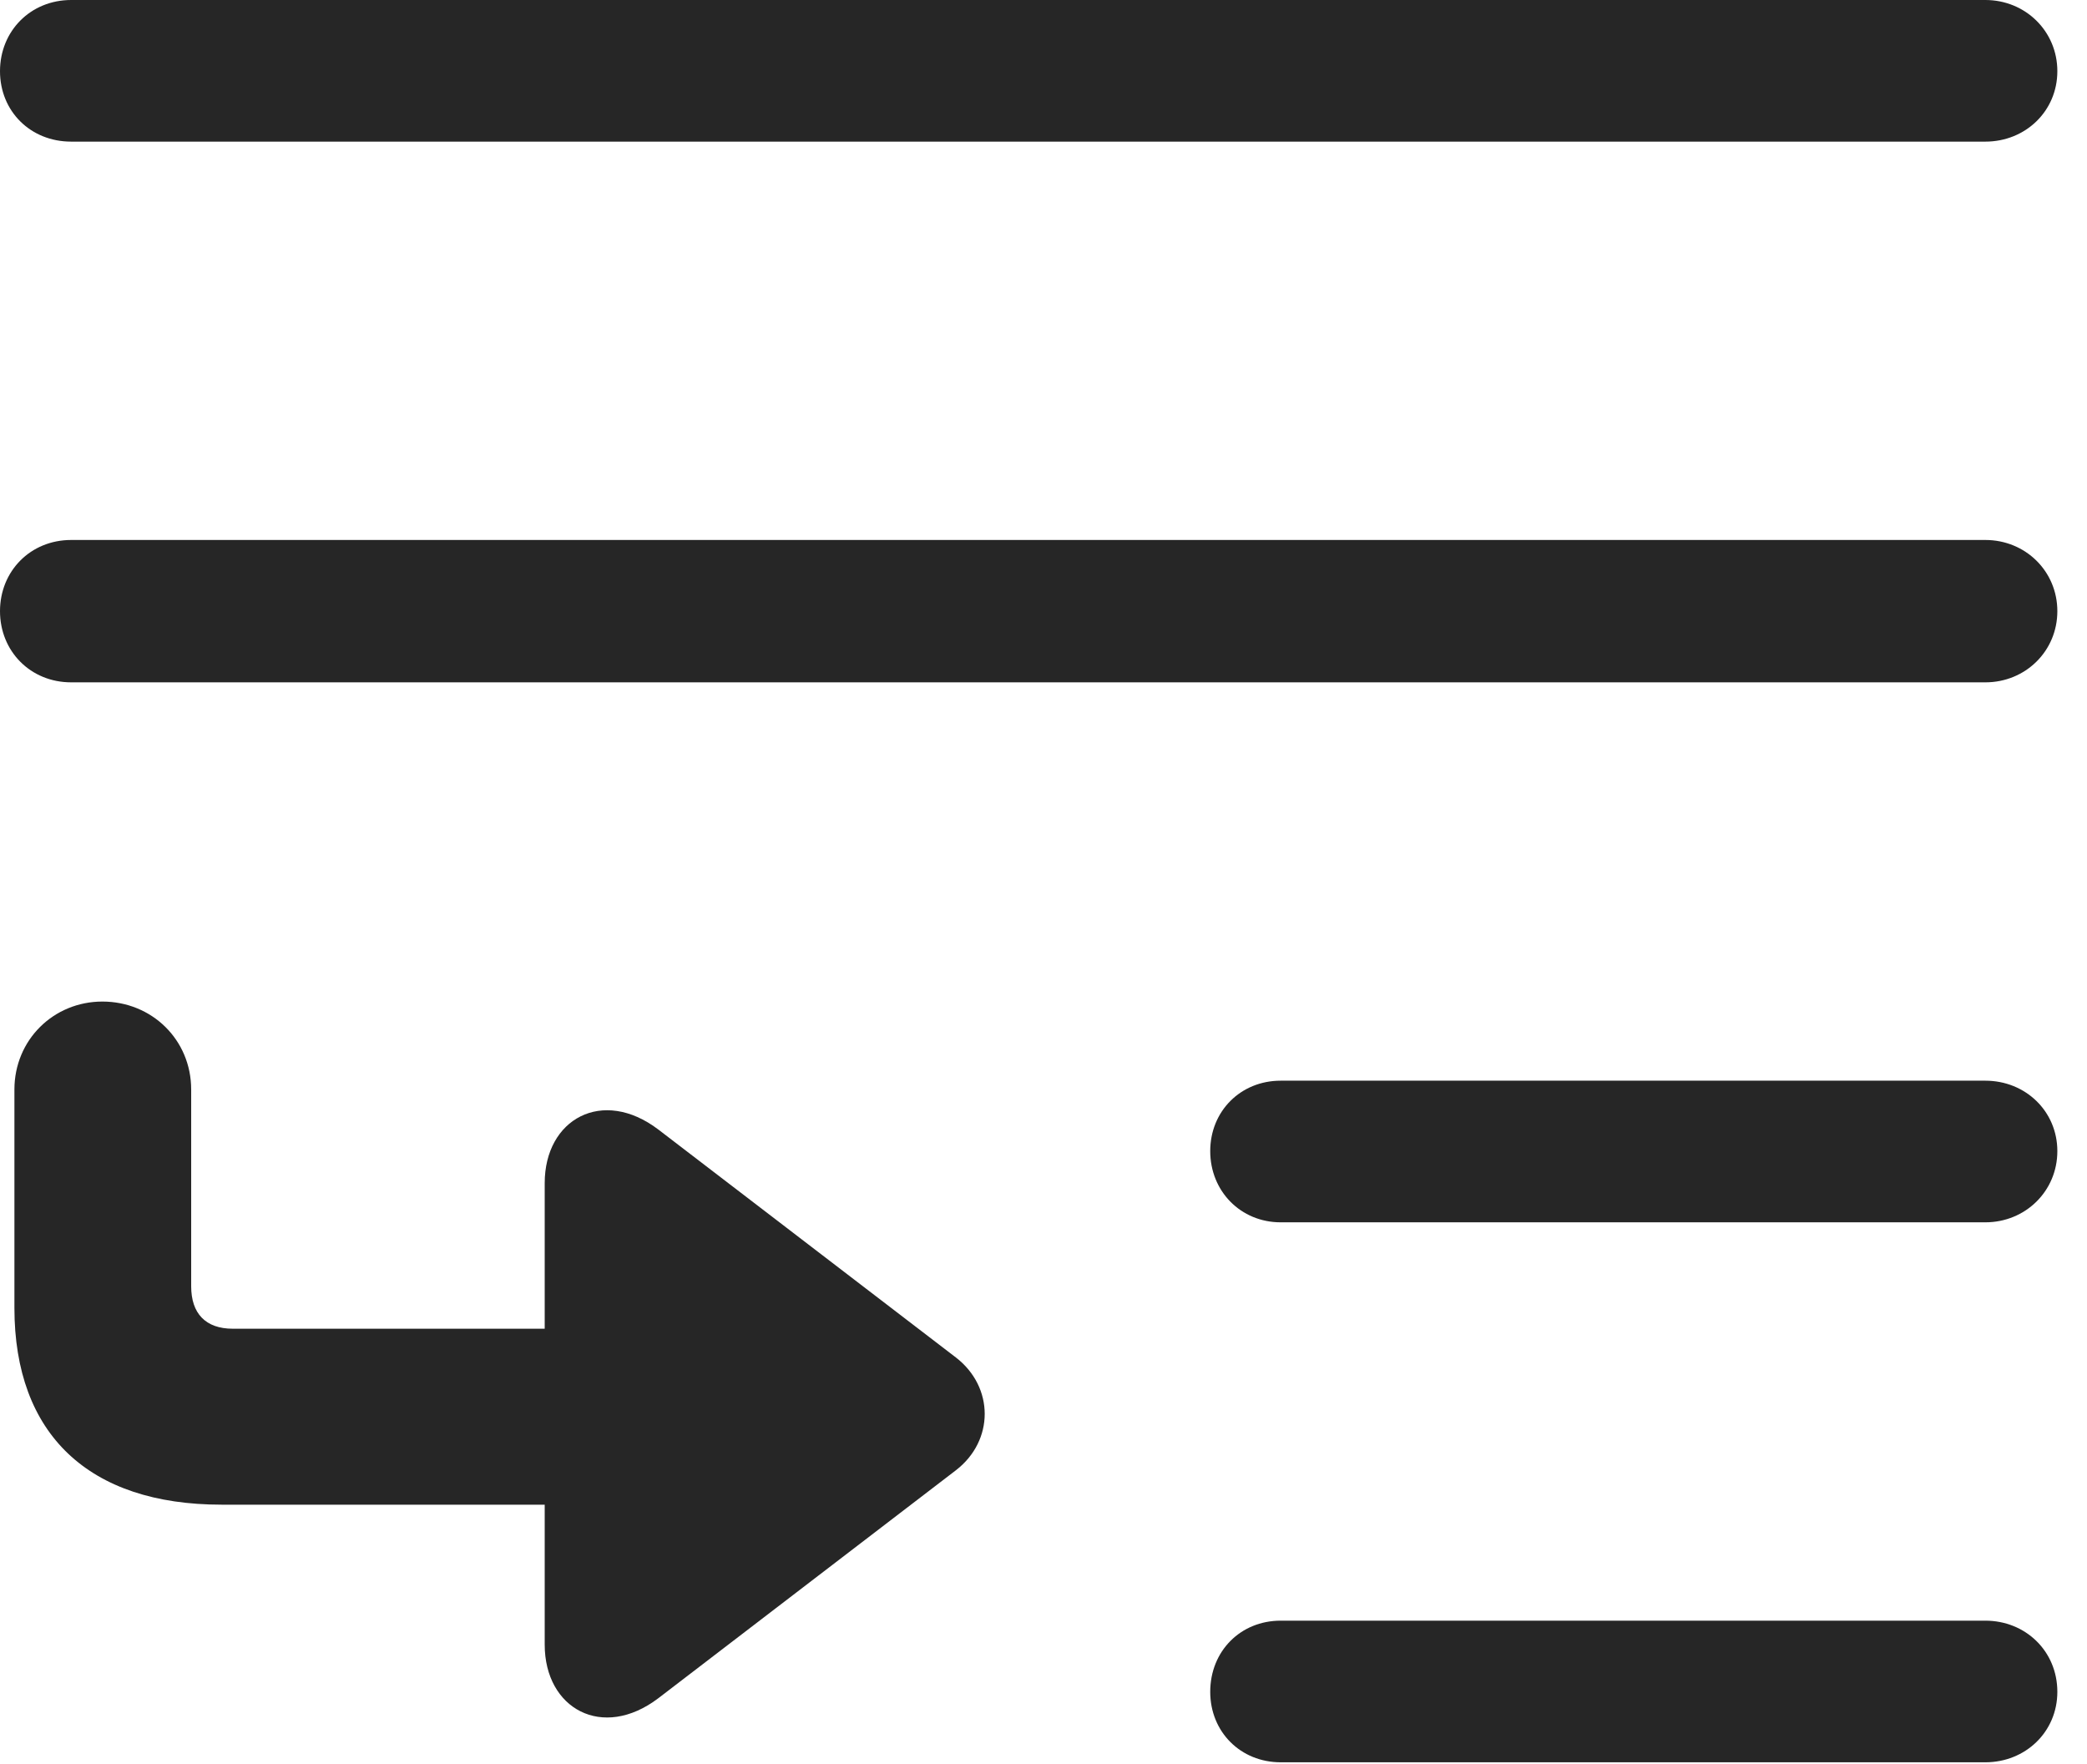 <?xml version="1.0" encoding="UTF-8"?>
<!--Generator: Apple Native CoreSVG 326-->
<!DOCTYPE svg
PUBLIC "-//W3C//DTD SVG 1.1//EN"
       "http://www.w3.org/Graphics/SVG/1.1/DTD/svg11.dtd">
<svg version="1.1" xmlns="http://www.w3.org/2000/svg" xmlns:xlink="http://www.w3.org/1999/xlink" viewBox="0 0 25.479 21.533">
 <g>
  <rect height="21.533" opacity="0" width="25.479" x="0" y="0"/>
  <path d="M15.635 19.785C15.146 19.785 14.775 20.156 14.775 20.654C14.775 21.143 15.146 21.514 15.635 21.514L24.238 21.514C24.727 21.514 25.117 21.143 25.117 20.654C25.117 20.156 24.727 19.785 24.238 19.785ZM15.635 13.193C15.146 13.193 14.775 13.565 14.775 14.053C14.775 14.541 15.146 14.922 15.635 14.922L24.238 14.922C24.727 14.922 25.117 14.541 25.117 14.053C25.117 13.565 24.727 13.193 24.238 13.193ZM0.869 6.592C0.371 6.592 0 6.973 0 7.461C0 7.949 0.371 8.33 0.869 8.33L24.238 8.33C24.727 8.33 25.117 7.949 25.117 7.461C25.117 6.973 24.727 6.592 24.238 6.592ZM0.869 0C0.371 0 0 0.381 0 0.869C0 1.357 0.371 1.729 0.869 1.729L24.238 1.729C24.727 1.729 25.117 1.357 25.117 0.869C25.117 0.381 24.727 0 24.238 0Z" fill="black" fill-opacity="0.85"/>
  <path d="M1.25 12.227C0.654 12.227 0.176 12.695 0.176 13.301L0.176 15.967C0.176 17.51 1.084 18.369 2.705 18.369L6.65 18.369L6.65 20.078C6.65 20.859 7.354 21.25 8.037 20.732L11.67 17.949C12.139 17.588 12.139 16.934 11.67 16.572L8.037 13.789C7.354 13.271 6.65 13.662 6.65 14.443L6.65 16.221L2.842 16.221C2.51 16.221 2.334 16.035 2.334 15.703L2.334 13.301C2.334 12.695 1.855 12.227 1.25 12.227Z" fill="black" fill-opacity="0.85"/>
 </g>
</svg>
